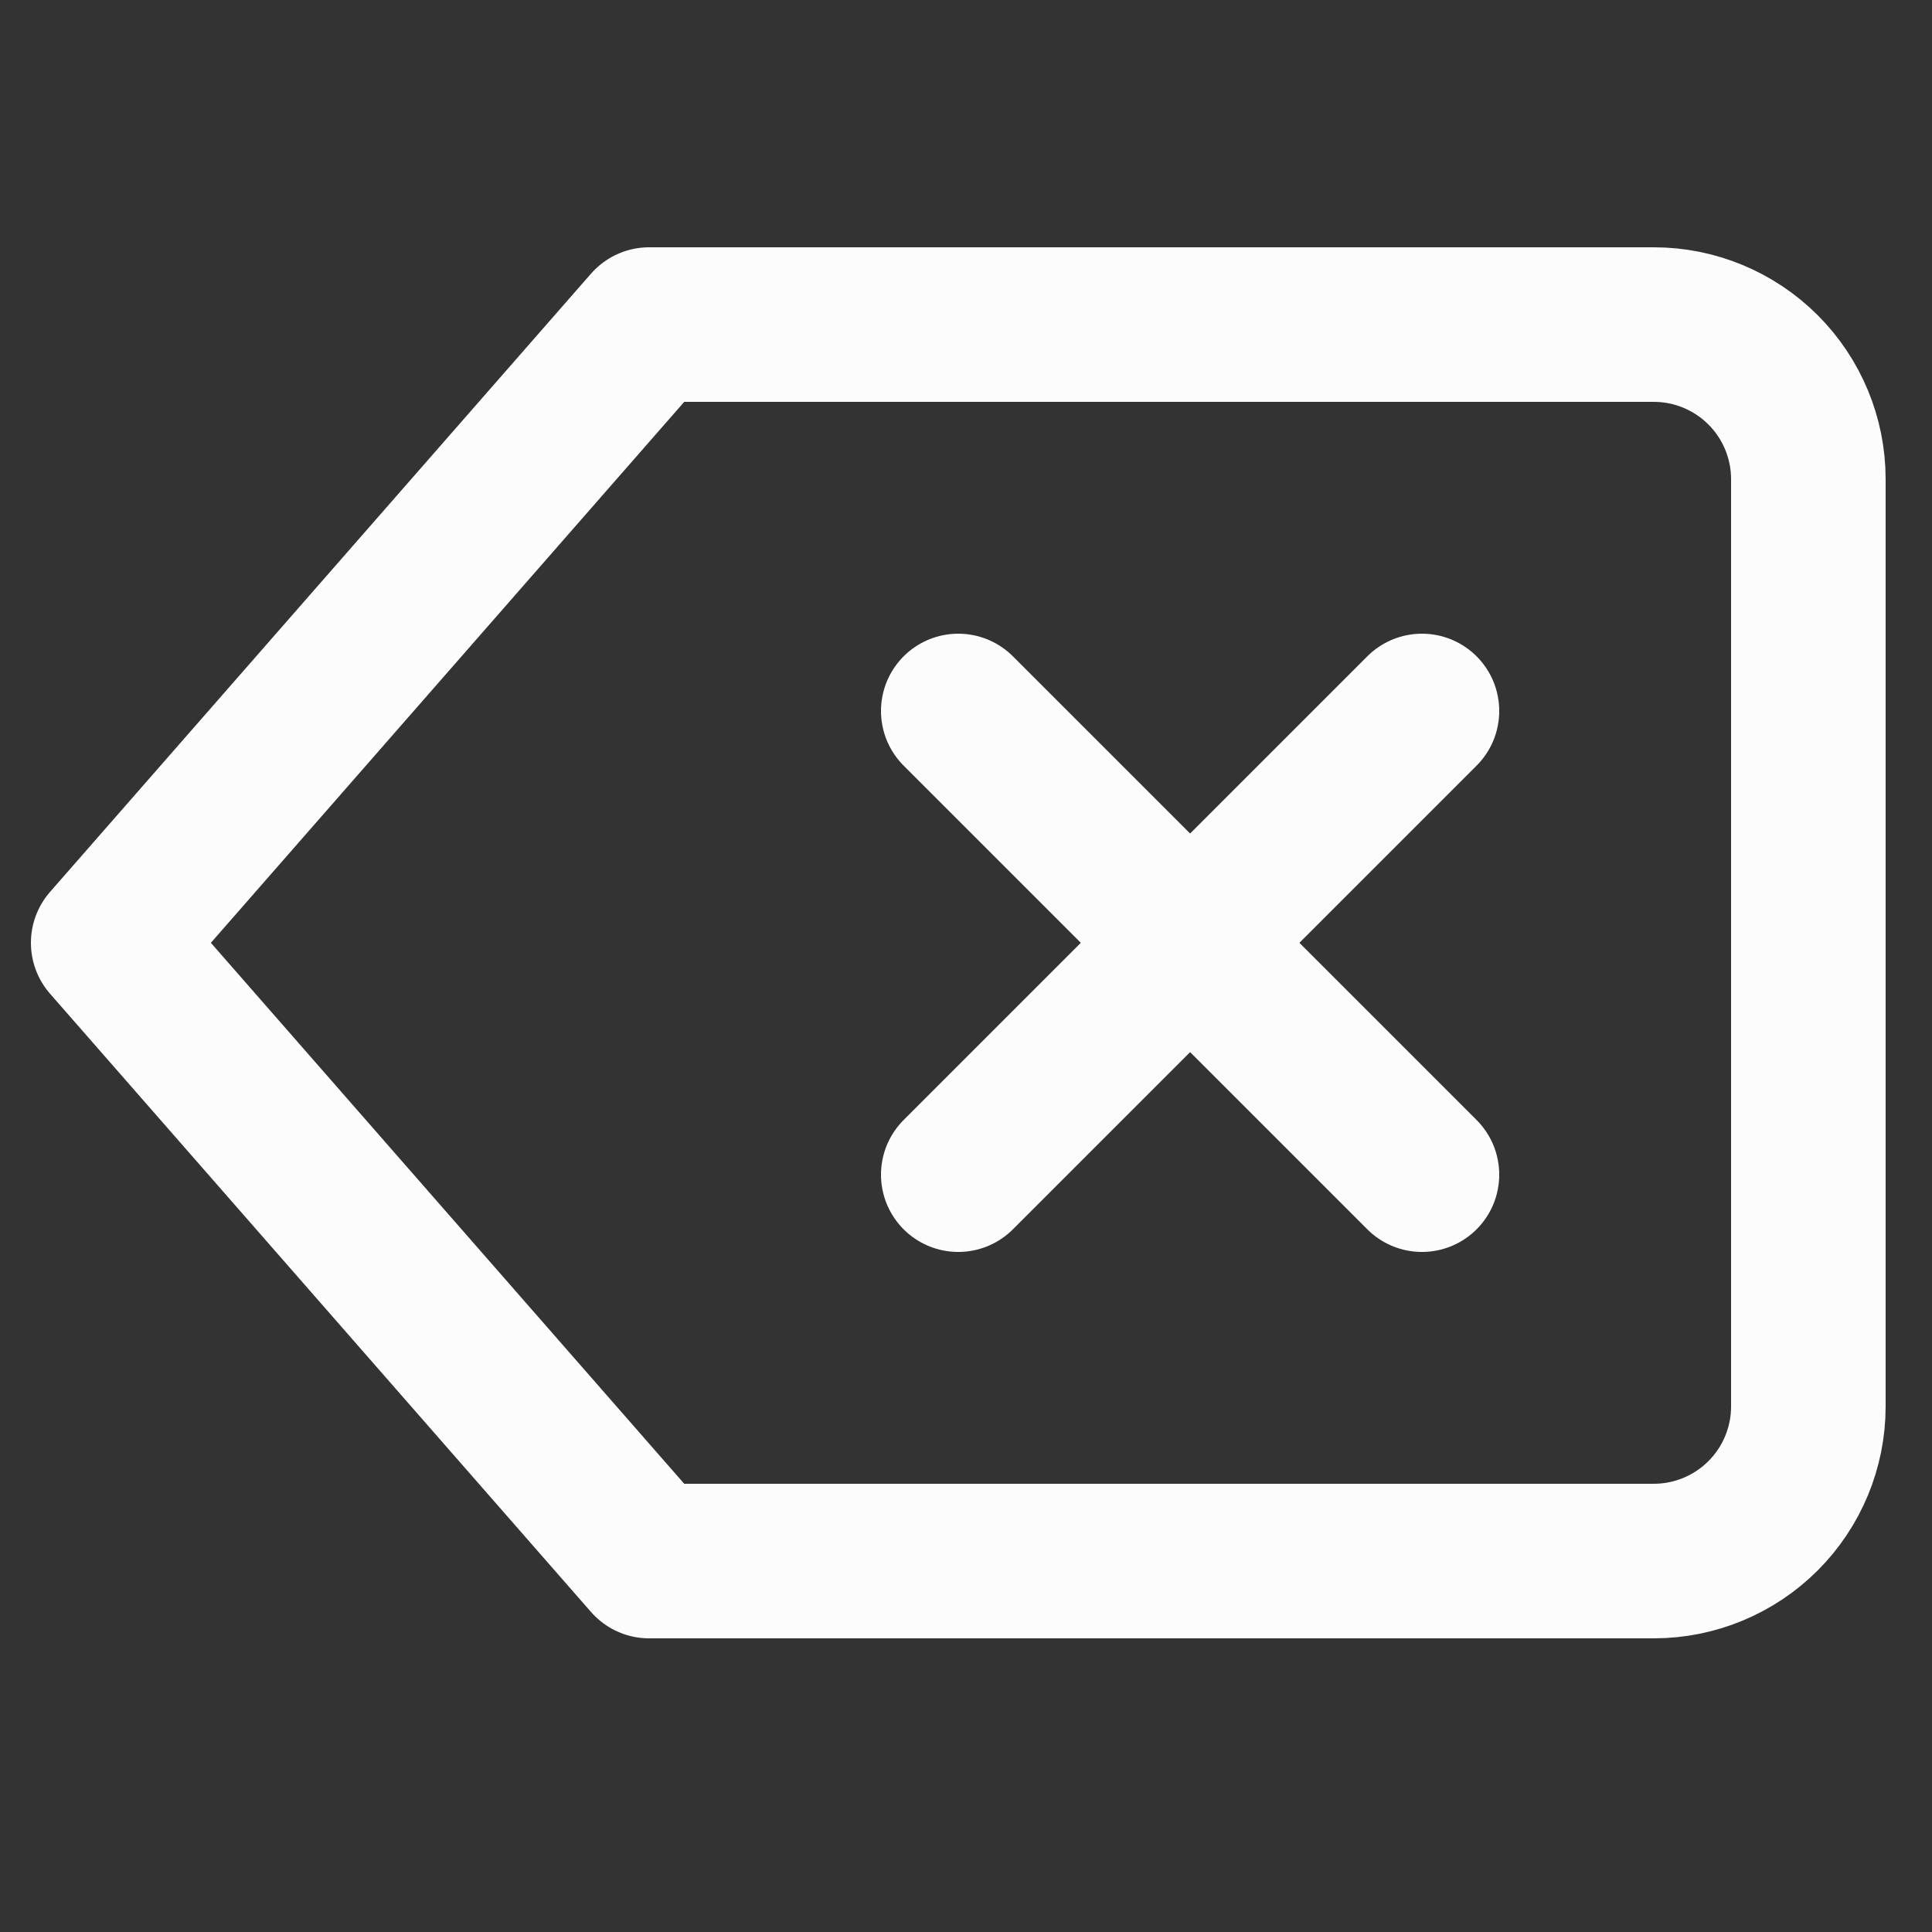 <svg width="25" height="25" viewBox="0 0 25 25" fill="none" xmlns="http://www.w3.org/2000/svg">
<rect x="0" y="0" width="25" height="25" fill="#333333" stroke="none"/>
<g clip-path="url(#clip0_38_1467)">
<path d="M18.4 9.2L12.4 15.2M12.4 9.2L18.4 15.2M21.4 4.2H8.4L1.4 12.2L8.4 20.2H21.4C21.93 20.2 22.439 19.989 22.814 19.614C23.189 19.239 23.4 18.73 23.4 18.2V6.2C23.4 5.67 23.189 5.161 22.814 4.786C22.439 4.411 21.93 4.2 21.4 4.2Z" stroke="#FCFCFC" stroke-width="2" stroke-linecap="round" stroke-linejoin="round"/>
</g>
<defs>
<clipPath id="clip0_38_1467">
<rect width="24" height="24" fill="white" transform="translate(0.4 0.2)"/>
</clipPath>
</defs>
</svg>
